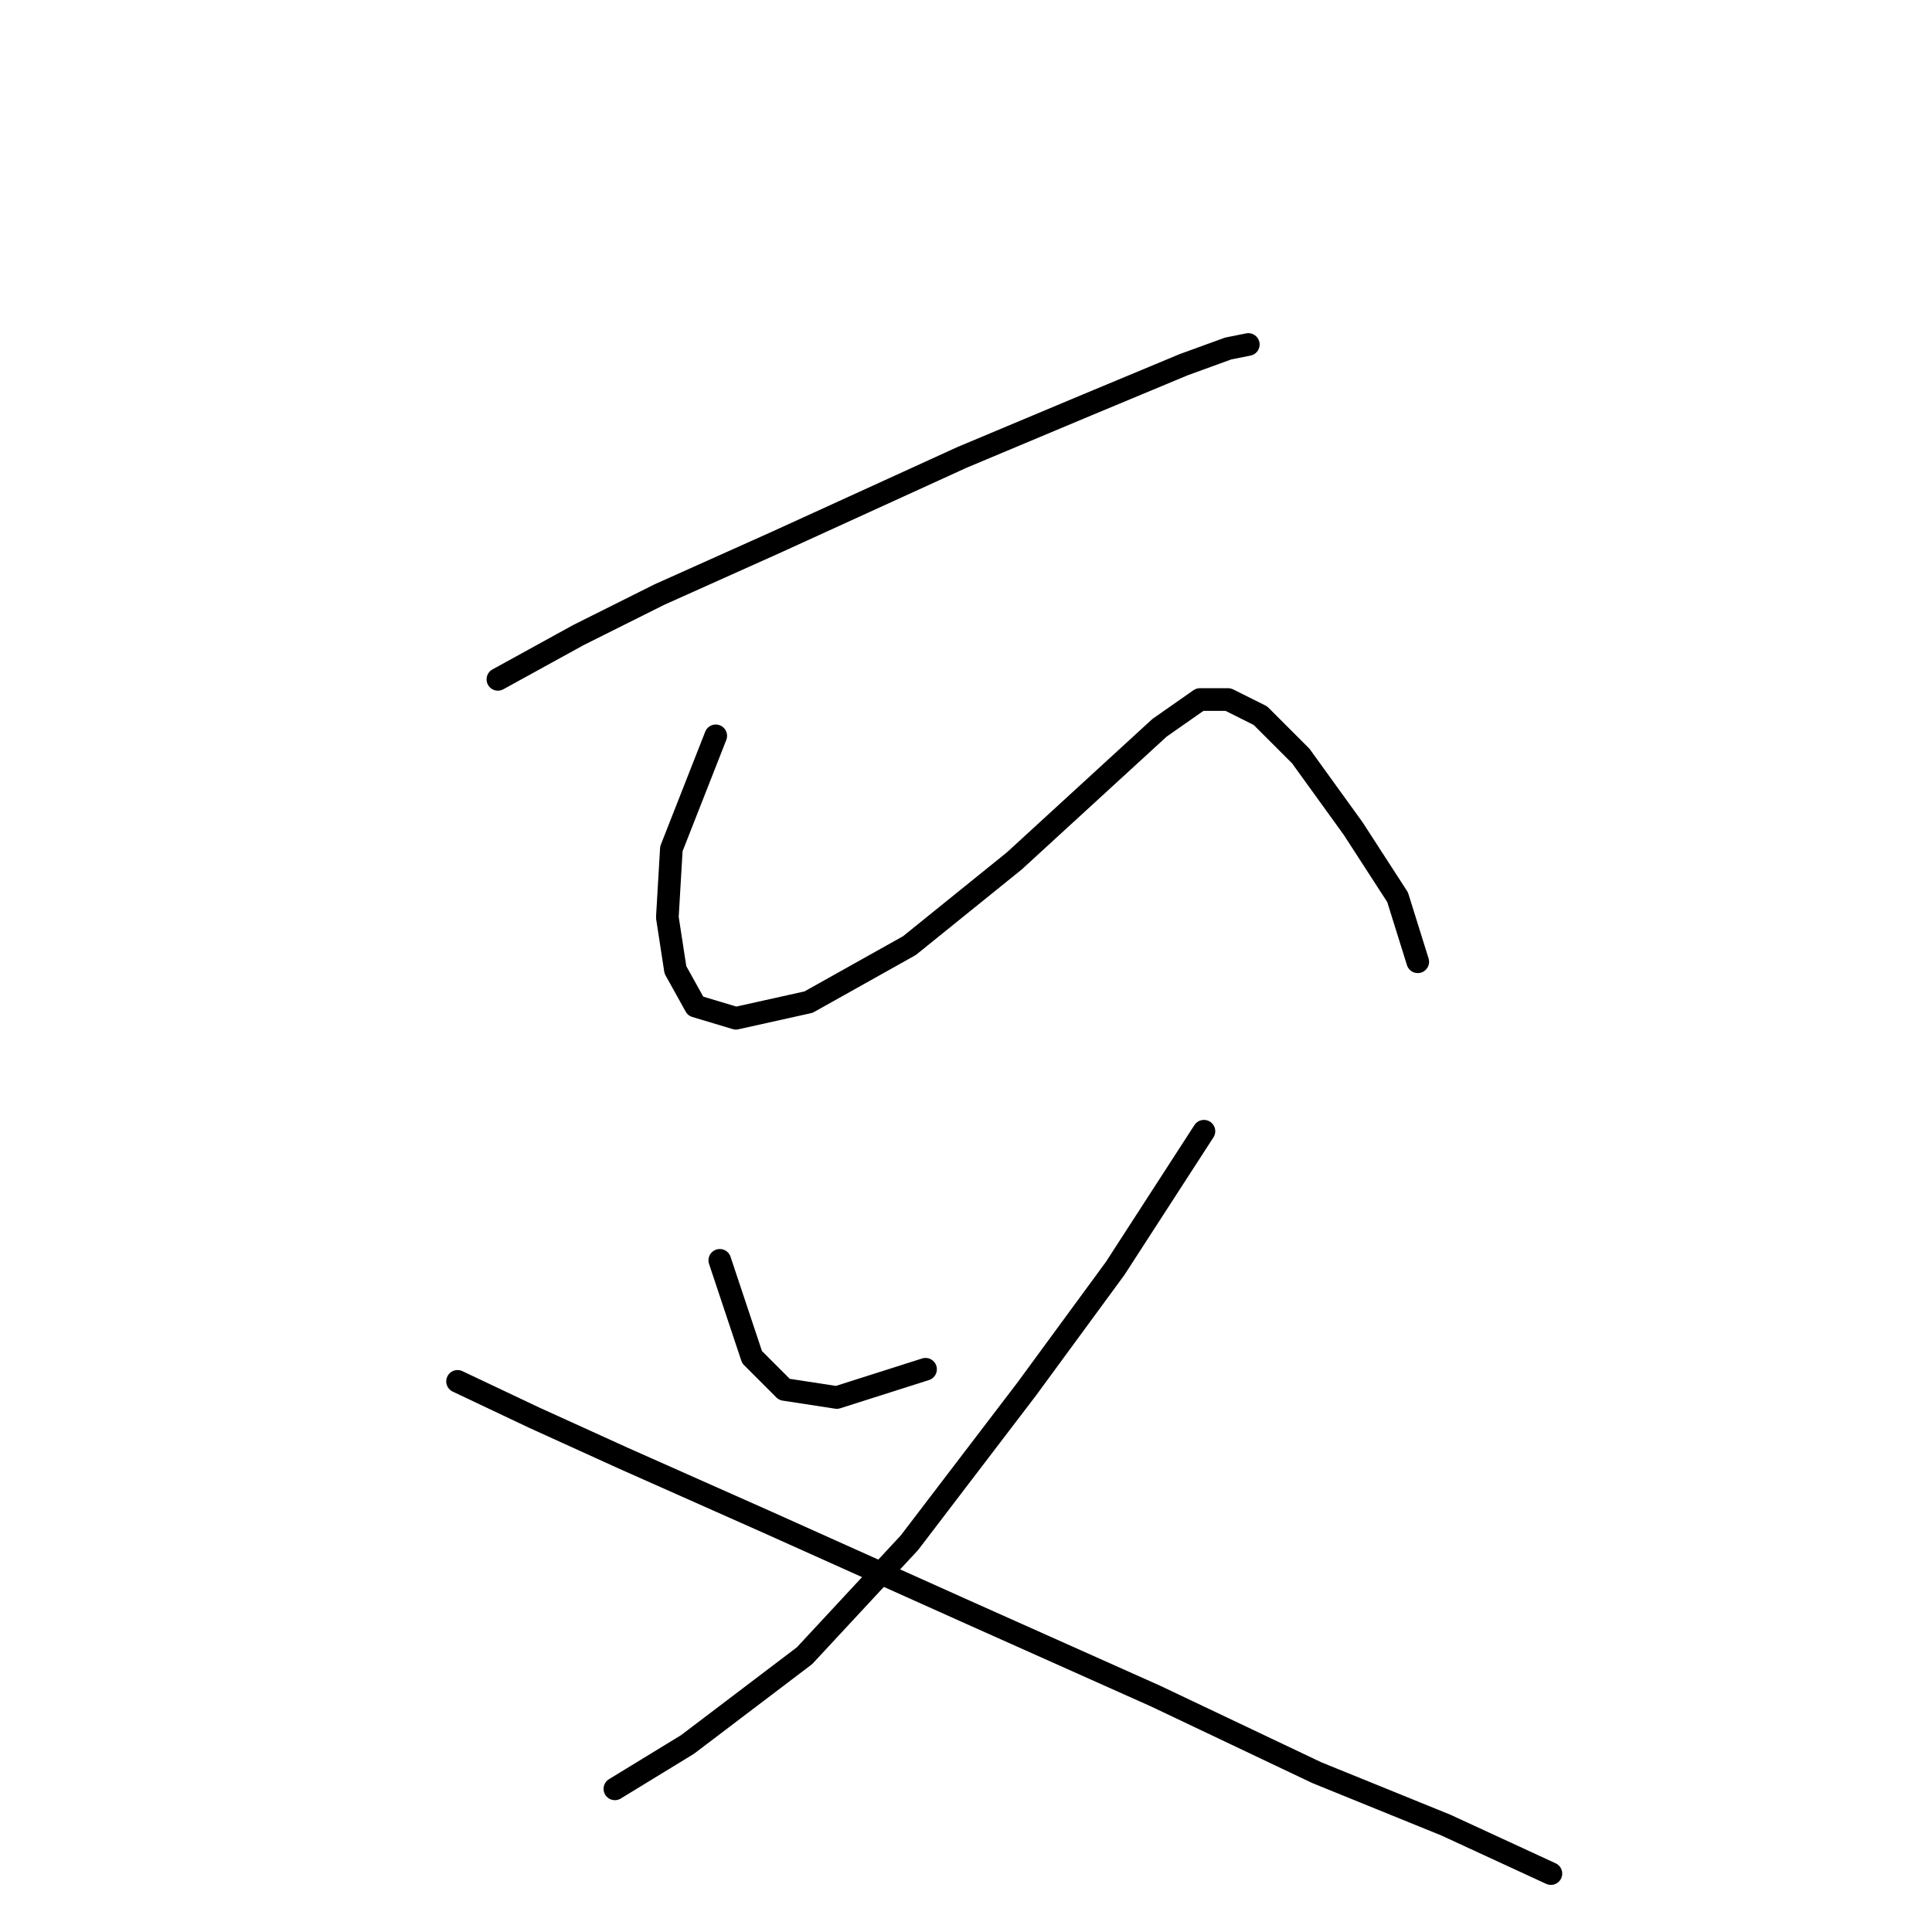 <?xml version="1.0" standalone="no"?>
    <svg width="256" height="256" xmlns="http://www.w3.org/2000/svg" version="1.1">
    <polyline stroke="black" stroke-width="3" stroke-linecap="round" fill="transparent" stroke-linejoin="round" points="65.973 90.018 76.665 84.137 87.357 78.791 102.86 71.841 127.452 60.615 144.024 53.665 156.855 48.319 162.735 46.181 165.408 45.646 165.408 45.646 " />
        <polyline stroke="black" stroke-width="3" stroke-linecap="round" fill="transparent" stroke-linejoin="round" points="94.841 97.502 88.961 112.471 88.426 121.559 89.495 128.509 92.168 133.32 97.514 134.924 107.137 132.785 120.502 125.301 134.402 114.075 147.232 102.313 153.647 96.433 158.993 92.691 162.735 92.691 167.012 94.829 172.358 100.175 179.308 109.798 185.188 118.886 187.861 127.44 187.861 127.44 " />
        <polyline stroke="black" stroke-width="3" stroke-linecap="round" fill="transparent" stroke-linejoin="round" points="95.376 167 99.653 179.83 103.93 184.107 110.879 185.176 122.64 181.434 122.64 181.434 " />
        <polyline stroke="black" stroke-width="3" stroke-linecap="round" fill="transparent" stroke-linejoin="round" points="159.528 149.893 147.767 168.069 136.005 184.107 120.502 204.422 106.603 219.39 91.099 231.151 81.476 237.032 81.476 237.032 " />
        <polyline stroke="black" stroke-width="3" stroke-linecap="round" fill="transparent" stroke-linejoin="round" points="60.627 183.038 70.784 187.849 82.546 193.195 101.791 201.749 127.986 213.51 153.112 224.736 174.496 234.894 191.604 241.843 205.503 248.259 205.503 248.259 " />
        </svg>